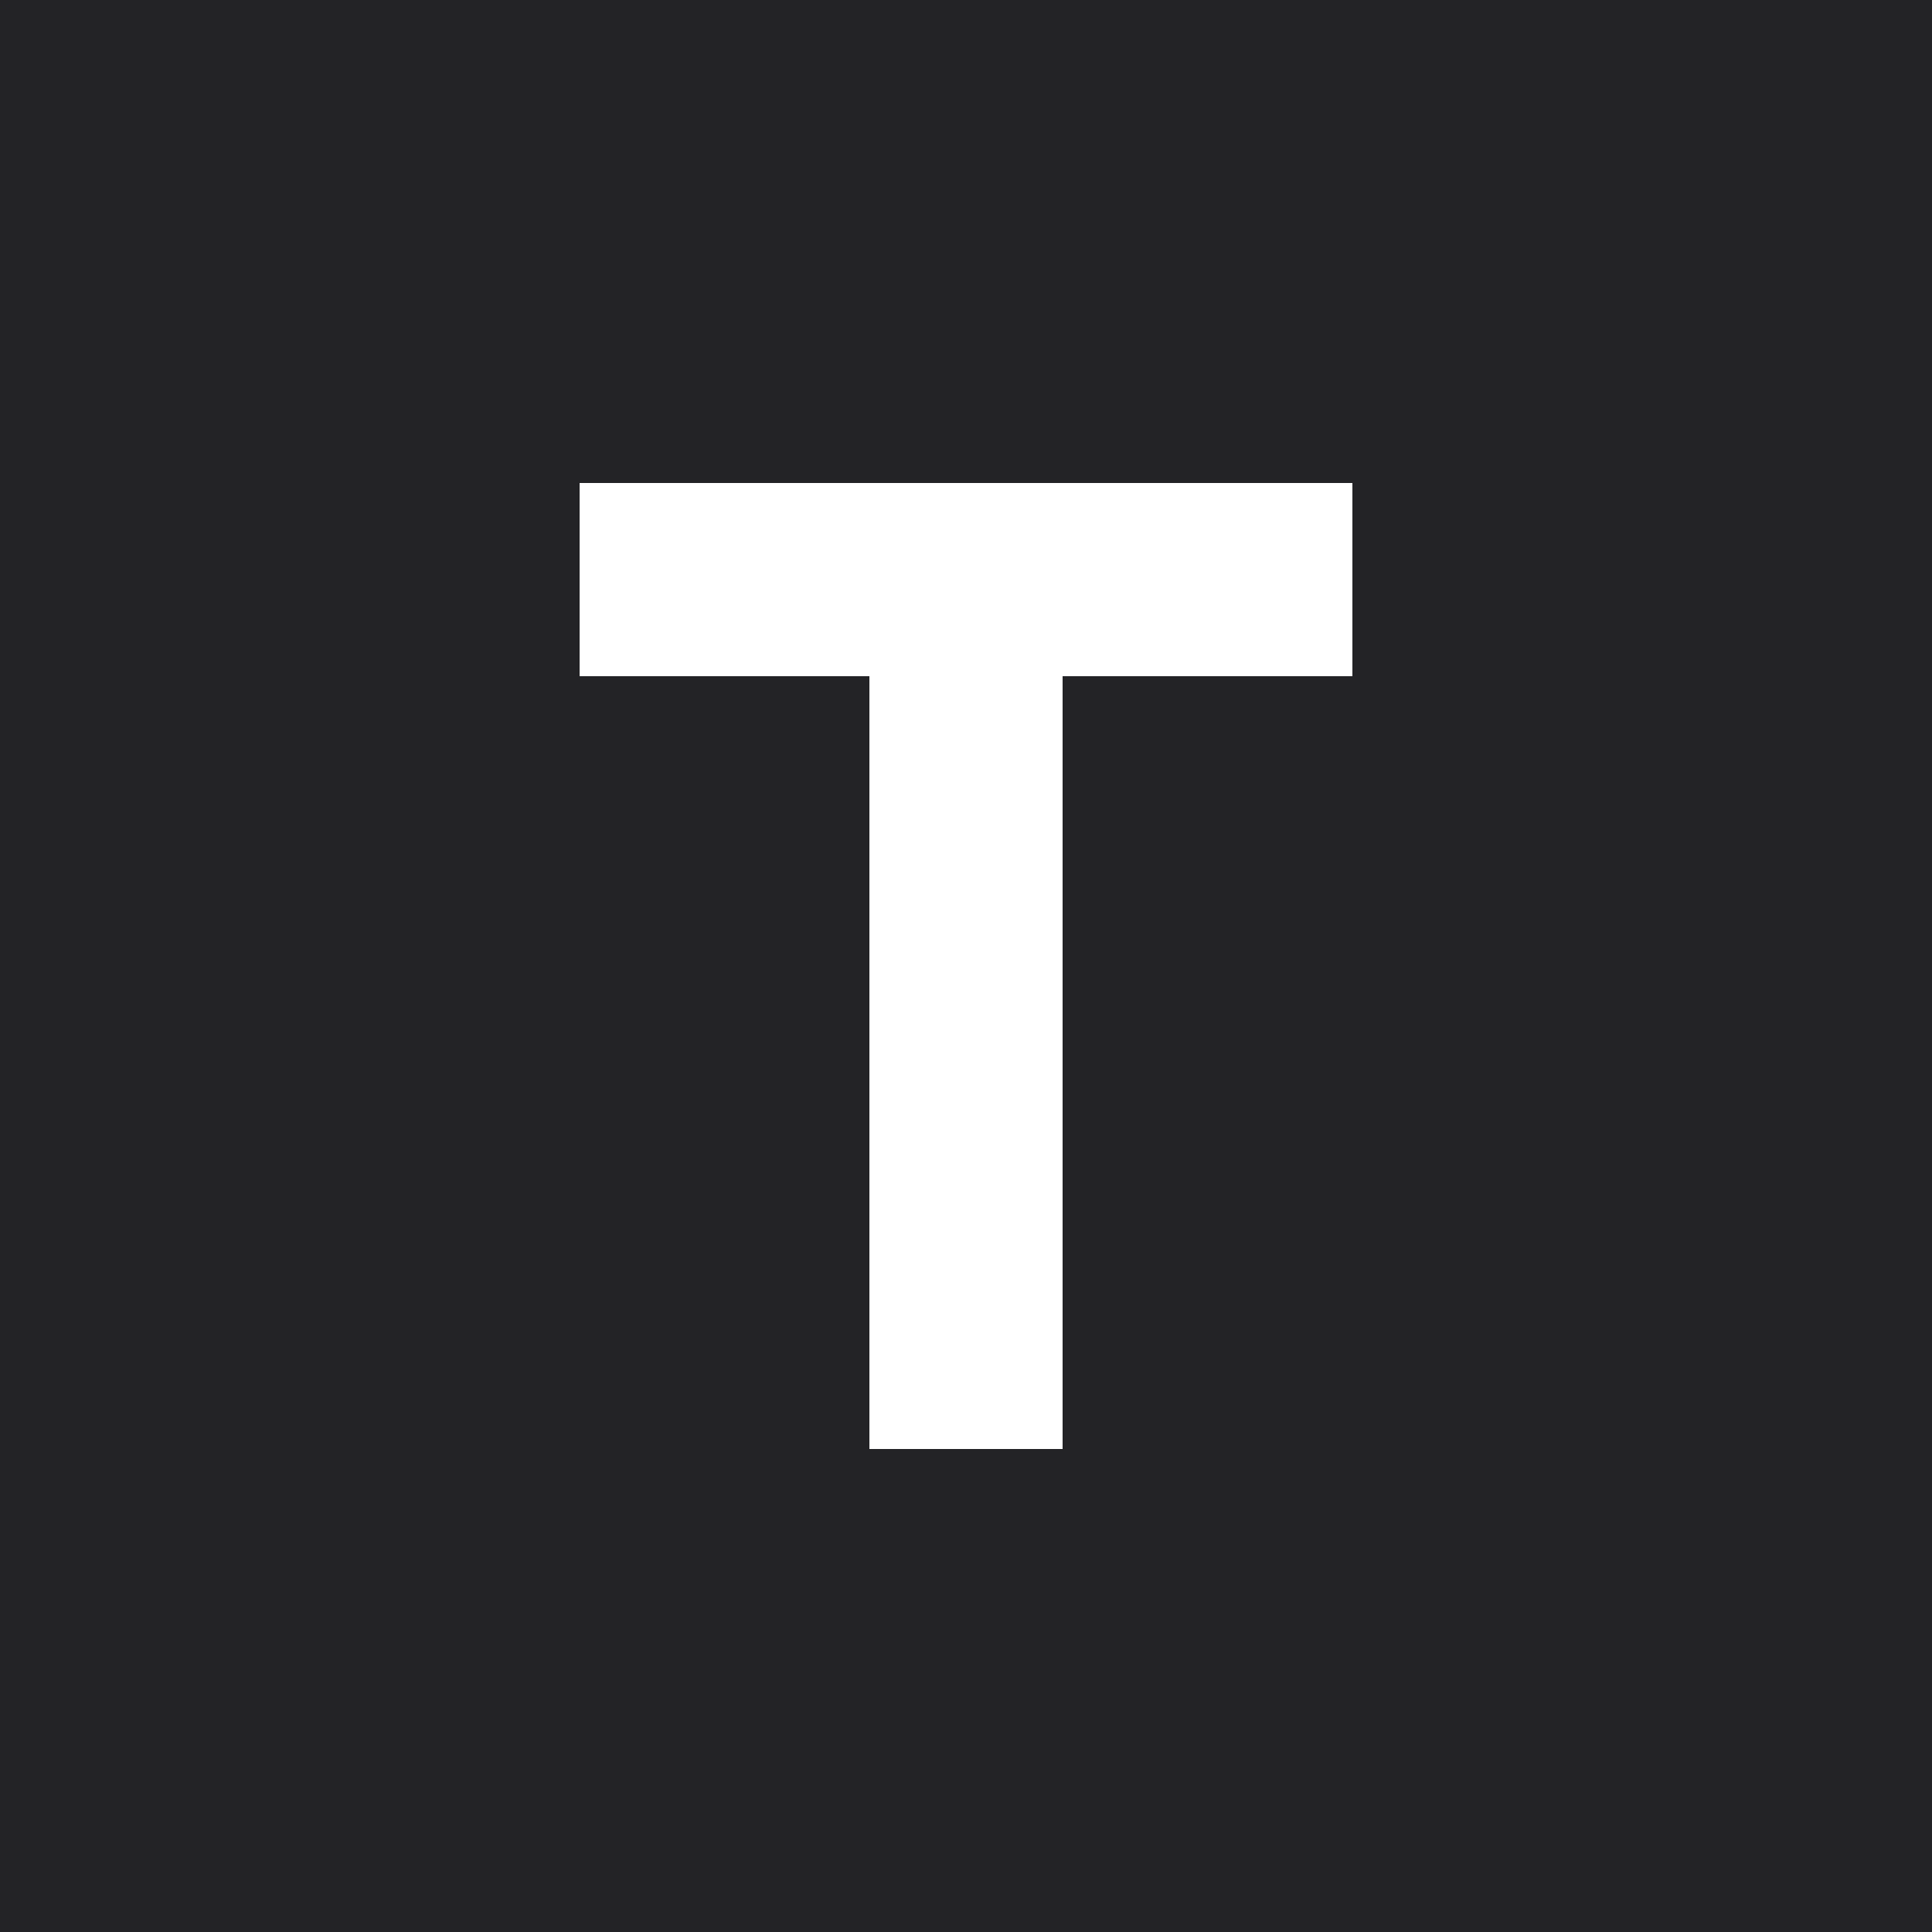 <?xml version="1.0" encoding="UTF-8"?>
<svg width="100" height="100" viewBox="0 0 100 100" fill="none" xmlns="http://www.w3.org/2000/svg">
  <rect width="100" height="100" fill="#232326"/>
  <path d="M30 25H70V35H55V75H45V35H30V25Z" fill="white"/>
</svg> 